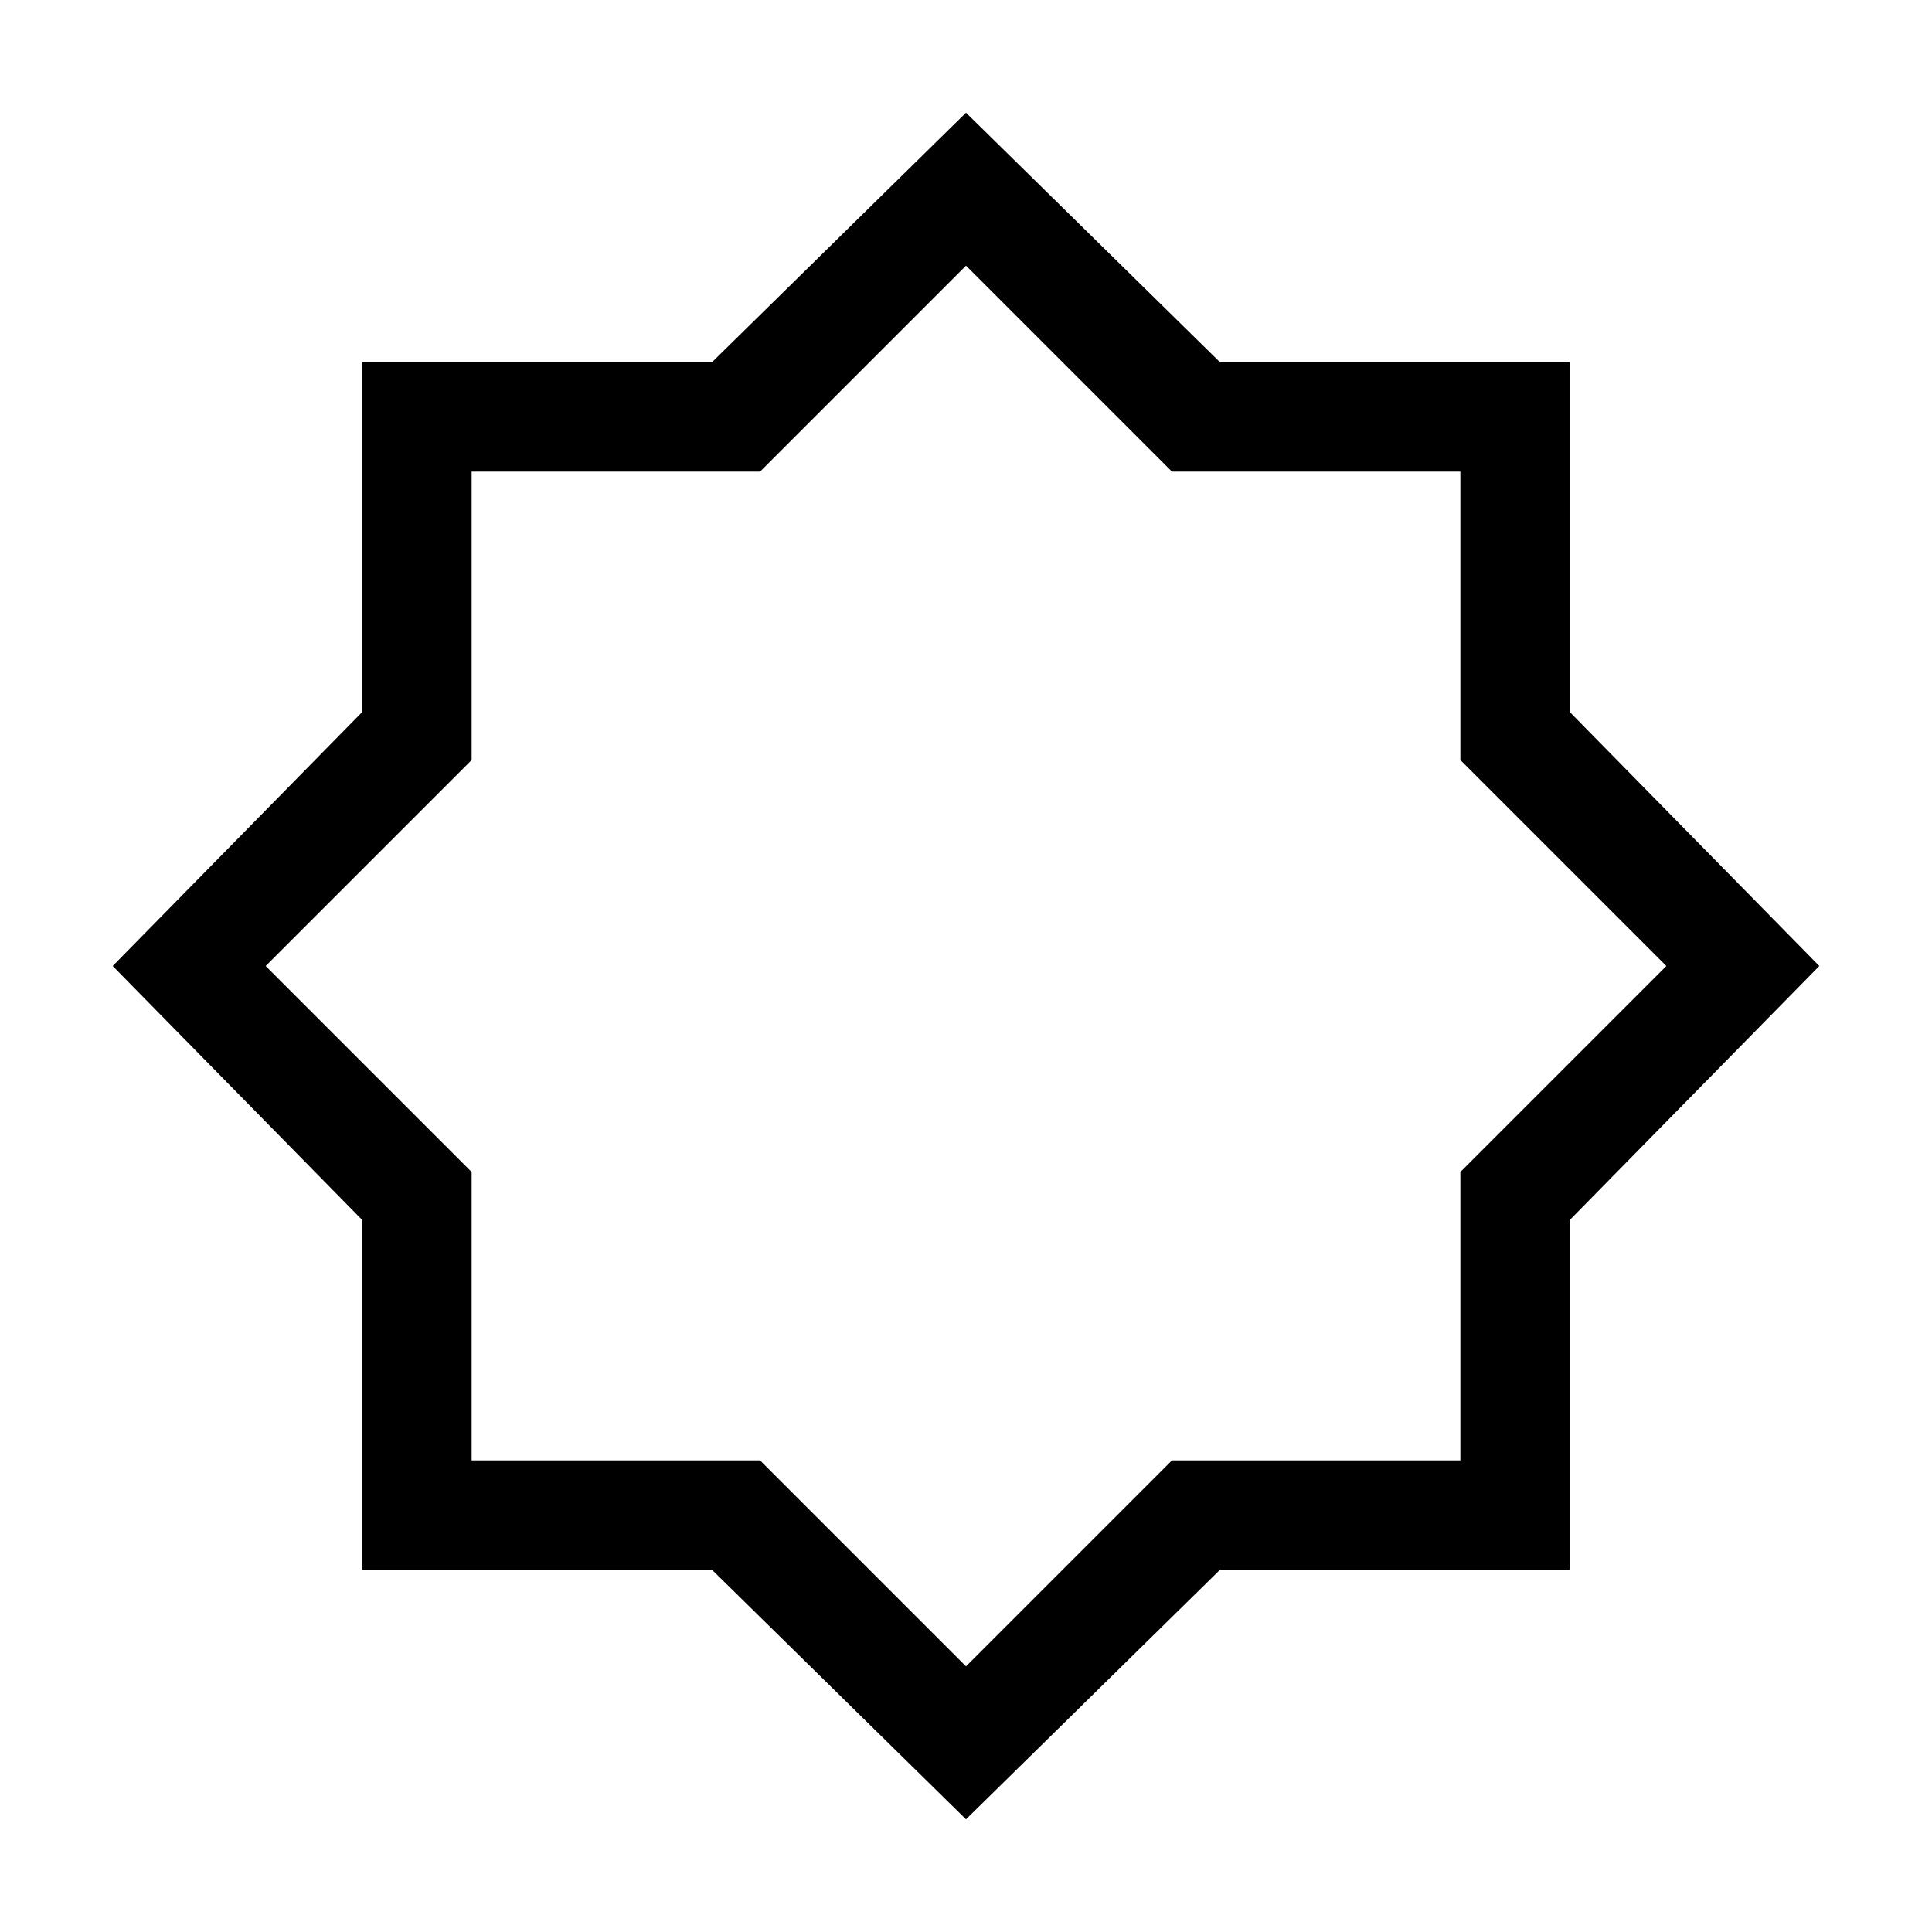 <svg xmlns="http://www.w3.org/2000/svg" height="24" viewBox="0 -960 960 960" width="24"><path d="M480-56 353.77-180H180v-173.77L56-480l124-126.22V-780h173.77L480-904l126.22 124H780v173.78L904-480 780-353.77V-180H606.22L480-56Zm0-76 102.35-102.35h143.3v-143.3L828-480 725.65-582.35v-143.3h-143.3L480-828 377.65-725.65h-143.3v143.3L132-480l102.35 102.35v143.3h143.3L480-132Zm0-348Z"/></svg>